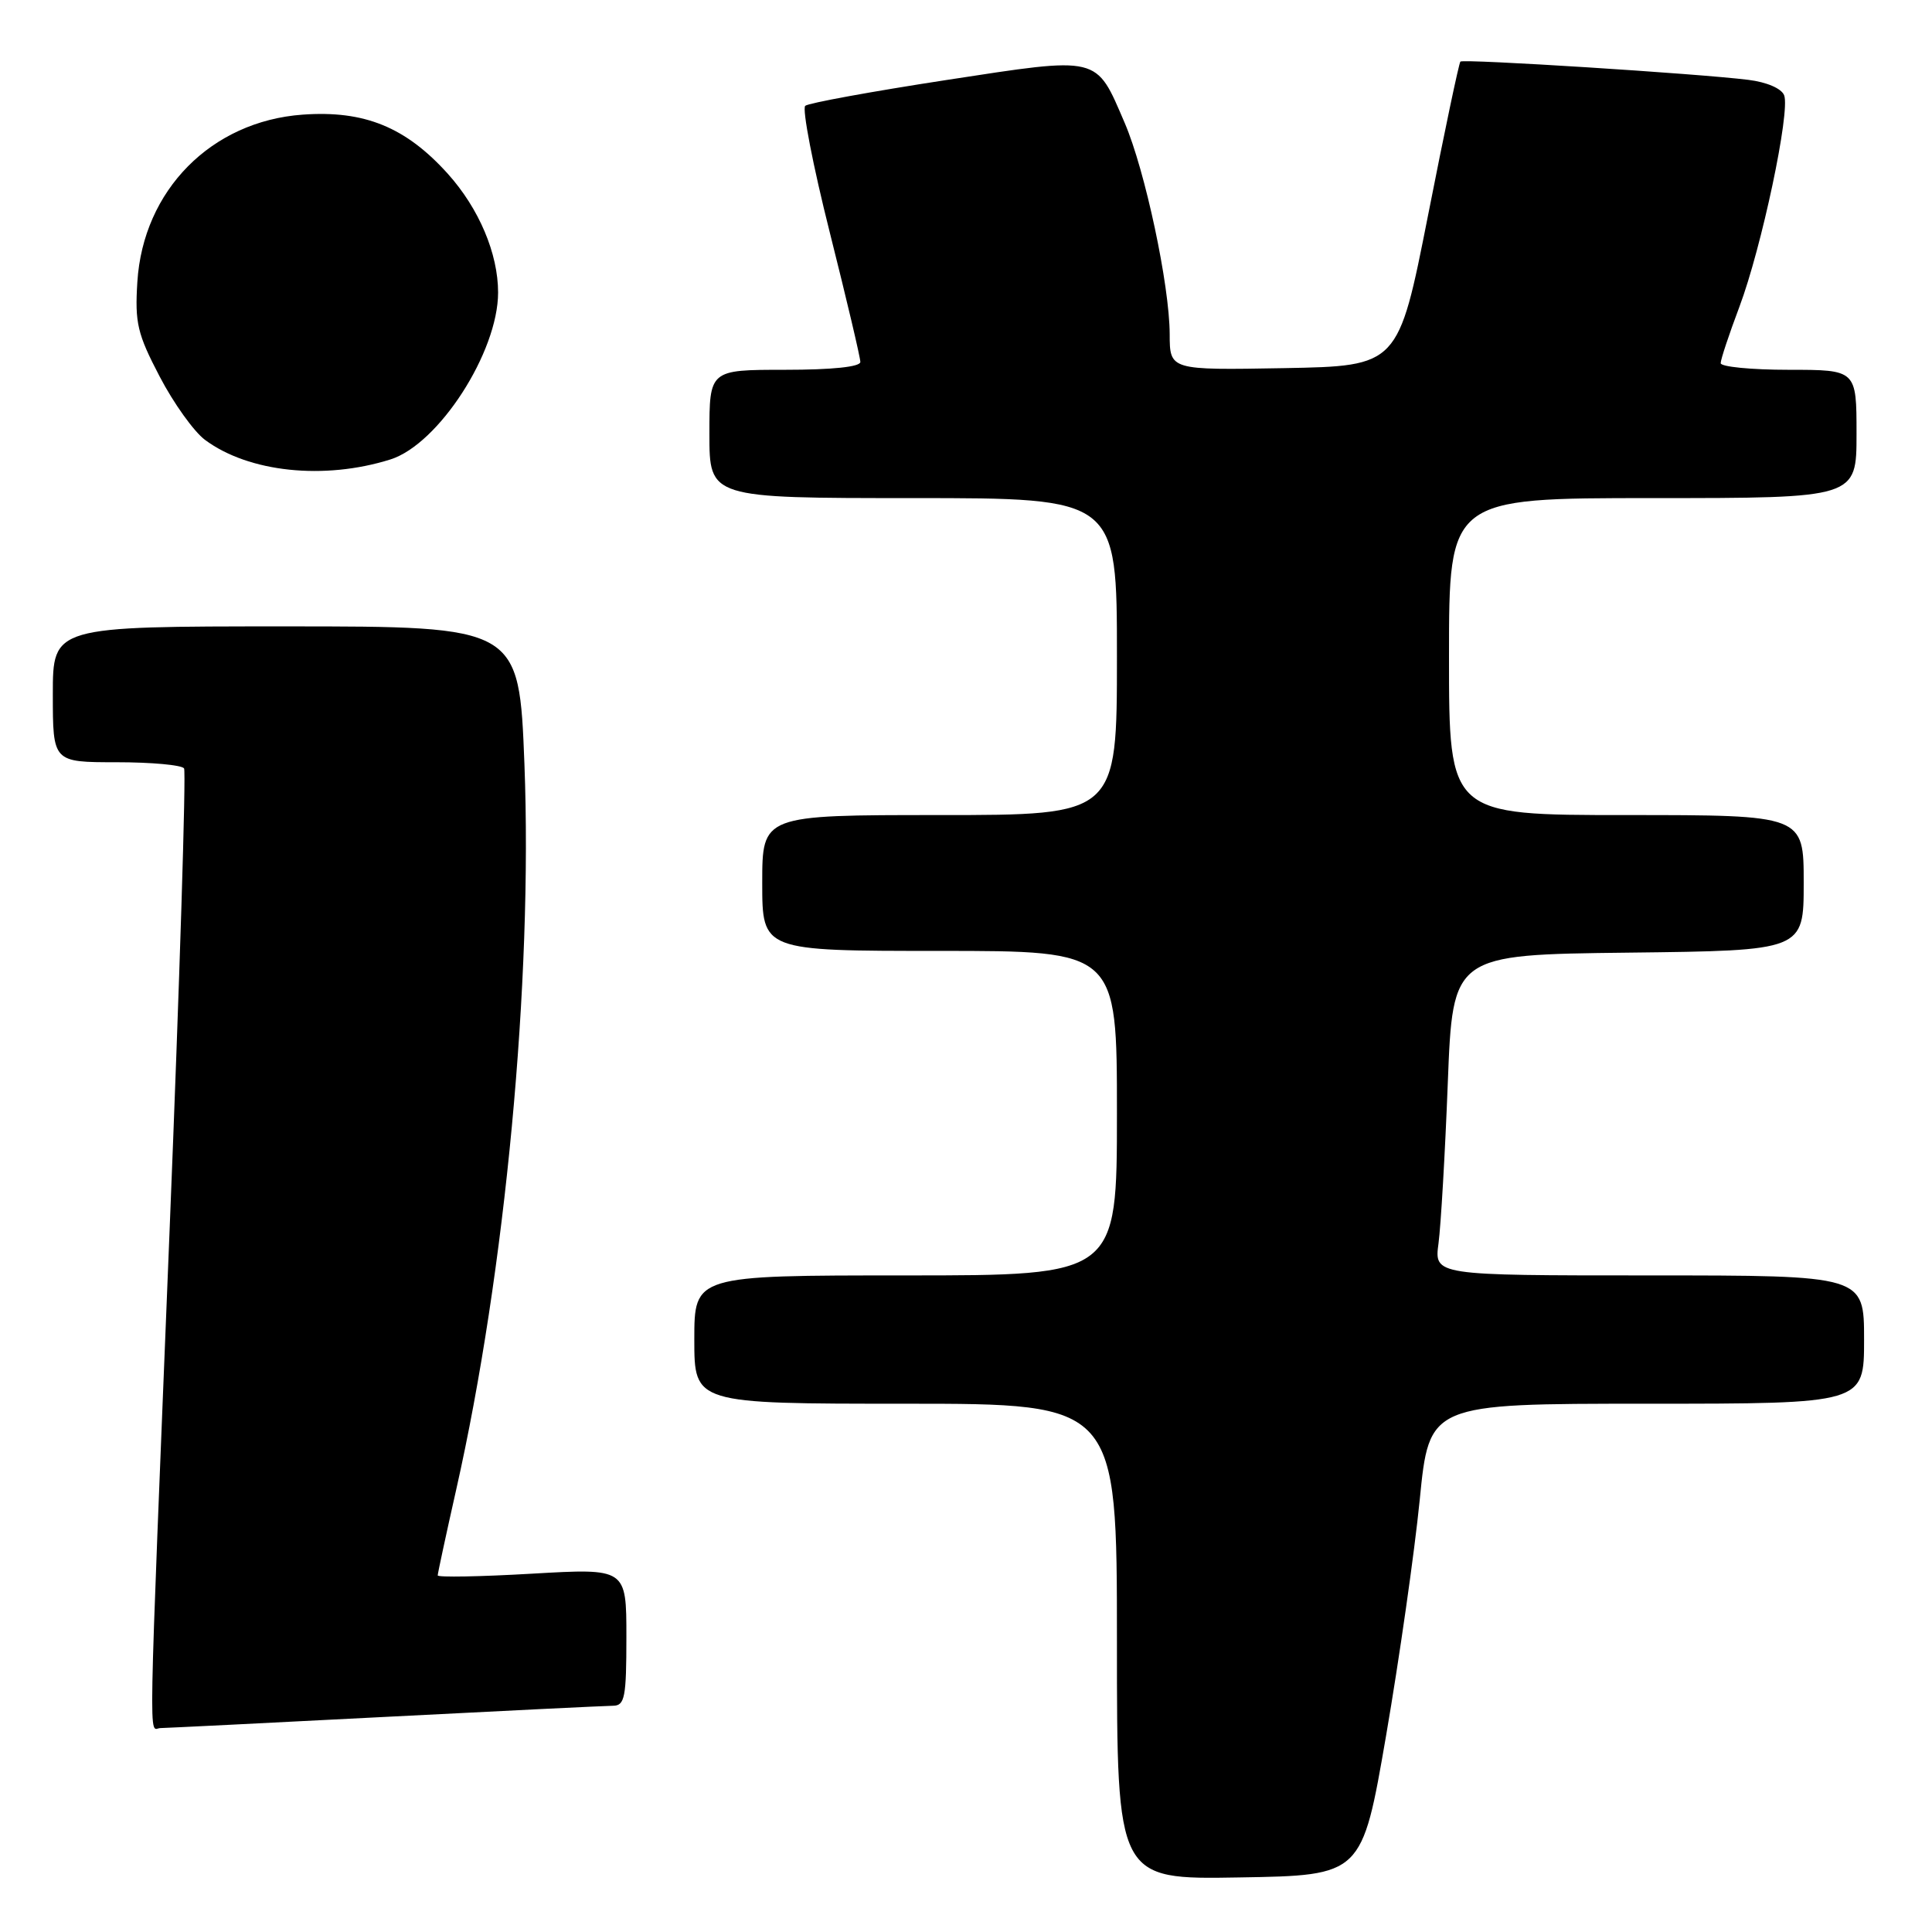 <?xml version="1.0" encoding="UTF-8" standalone="no"?>
<!DOCTYPE svg PUBLIC "-//W3C//DTD SVG 1.1//EN" "http://www.w3.org/Graphics/SVG/1.1/DTD/svg11.dtd" >
<svg xmlns="http://www.w3.org/2000/svg" xmlns:xlink="http://www.w3.org/1999/xlink" version="1.1" viewBox="0 0 256 256">
 <g >
 <path fill="currentColor"
d=" M 183.66 230.00 C 185.41 219.82 187.42 205.76 188.12 198.75 C 189.38 186.00 189.38 186.00 218.19 186.00 C 247.00 186.00 247.00 186.00 247.00 177.50 C 247.00 169.00 247.00 169.00 218.52 169.00 C 190.04 169.00 190.04 169.00 190.61 164.75 C 190.92 162.41 191.48 152.85 191.84 143.50 C 192.50 126.50 192.50 126.50 215.75 126.23 C 239.00 125.96 239.00 125.96 239.00 116.98 C 239.00 108.00 239.00 108.00 215.50 108.00 C 192.00 108.00 192.00 108.00 192.00 87.00 C 192.00 66.00 192.00 66.00 219.00 66.00 C 246.00 66.00 246.00 66.00 246.00 57.50 C 246.00 49.00 246.00 49.00 237.00 49.00 C 232.05 49.00 228.00 48.60 228.00 48.12 C 228.00 47.63 229.11 44.29 230.47 40.68 C 233.42 32.84 237.24 14.80 236.41 12.63 C 236.07 11.73 234.11 10.88 231.66 10.58 C 225.02 9.75 193.89 7.78 193.51 8.16 C 193.32 8.35 191.39 17.50 189.23 28.50 C 185.28 48.50 185.28 48.50 170.14 48.78 C 155.00 49.05 155.00 49.05 154.99 44.28 C 154.97 37.77 151.73 22.58 149.03 16.29 C 145.16 7.30 145.87 7.47 125.35 10.61 C 115.53 12.12 107.14 13.65 106.70 14.02 C 106.26 14.39 107.72 21.95 109.95 30.80 C 112.18 39.66 114.00 47.38 114.00 47.96 C 114.00 48.61 110.29 49.00 104.00 49.00 C 94.00 49.00 94.00 49.00 94.00 57.50 C 94.00 66.00 94.00 66.00 121.00 66.00 C 148.00 66.00 148.00 66.00 148.00 87.00 C 148.00 108.00 148.00 108.00 124.50 108.00 C 101.00 108.00 101.00 108.00 101.00 117.00 C 101.00 126.00 101.00 126.00 124.50 126.00 C 148.00 126.00 148.00 126.00 148.00 147.50 C 148.00 169.00 148.00 169.00 120.00 169.00 C 92.00 169.00 92.00 169.00 92.00 177.50 C 92.00 186.00 92.00 186.00 120.00 186.00 C 148.00 186.00 148.00 186.00 148.00 217.52 C 148.00 249.05 148.00 249.05 164.23 248.77 C 180.47 248.50 180.47 248.50 183.66 230.00 Z  M 51.00 227.50 C 66.68 226.69 80.29 226.03 81.25 226.02 C 82.79 226.00 83.00 224.89 83.00 216.90 C 83.00 207.80 83.00 207.80 70.50 208.52 C 63.62 208.92 58.00 209.02 58.00 208.75 C 58.00 208.49 59.10 203.37 60.45 197.38 C 66.96 168.53 70.59 129.92 69.49 101.25 C 68.78 83.00 68.78 83.00 37.89 83.00 C 7.00 83.00 7.00 83.00 7.00 92.00 C 7.00 101.00 7.00 101.00 15.44 101.00 C 20.08 101.00 24.11 101.37 24.39 101.82 C 24.67 102.28 23.81 129.84 22.47 163.07 C 19.59 234.61 19.69 229.00 21.25 228.98 C 21.94 228.97 35.32 228.31 51.00 227.50 Z  M 51.73 60.88 C 58.12 58.86 66.00 46.66 66.00 38.76 C 66.00 33.60 63.47 27.63 59.35 23.04 C 53.77 16.84 48.28 14.60 40.11 15.19 C 28.00 16.06 18.96 25.21 18.20 37.36 C 17.86 42.79 18.20 44.24 21.16 49.90 C 23.00 53.43 25.70 57.20 27.17 58.29 C 32.96 62.59 42.95 63.64 51.73 60.88 Z "/>
</g>
</svg>